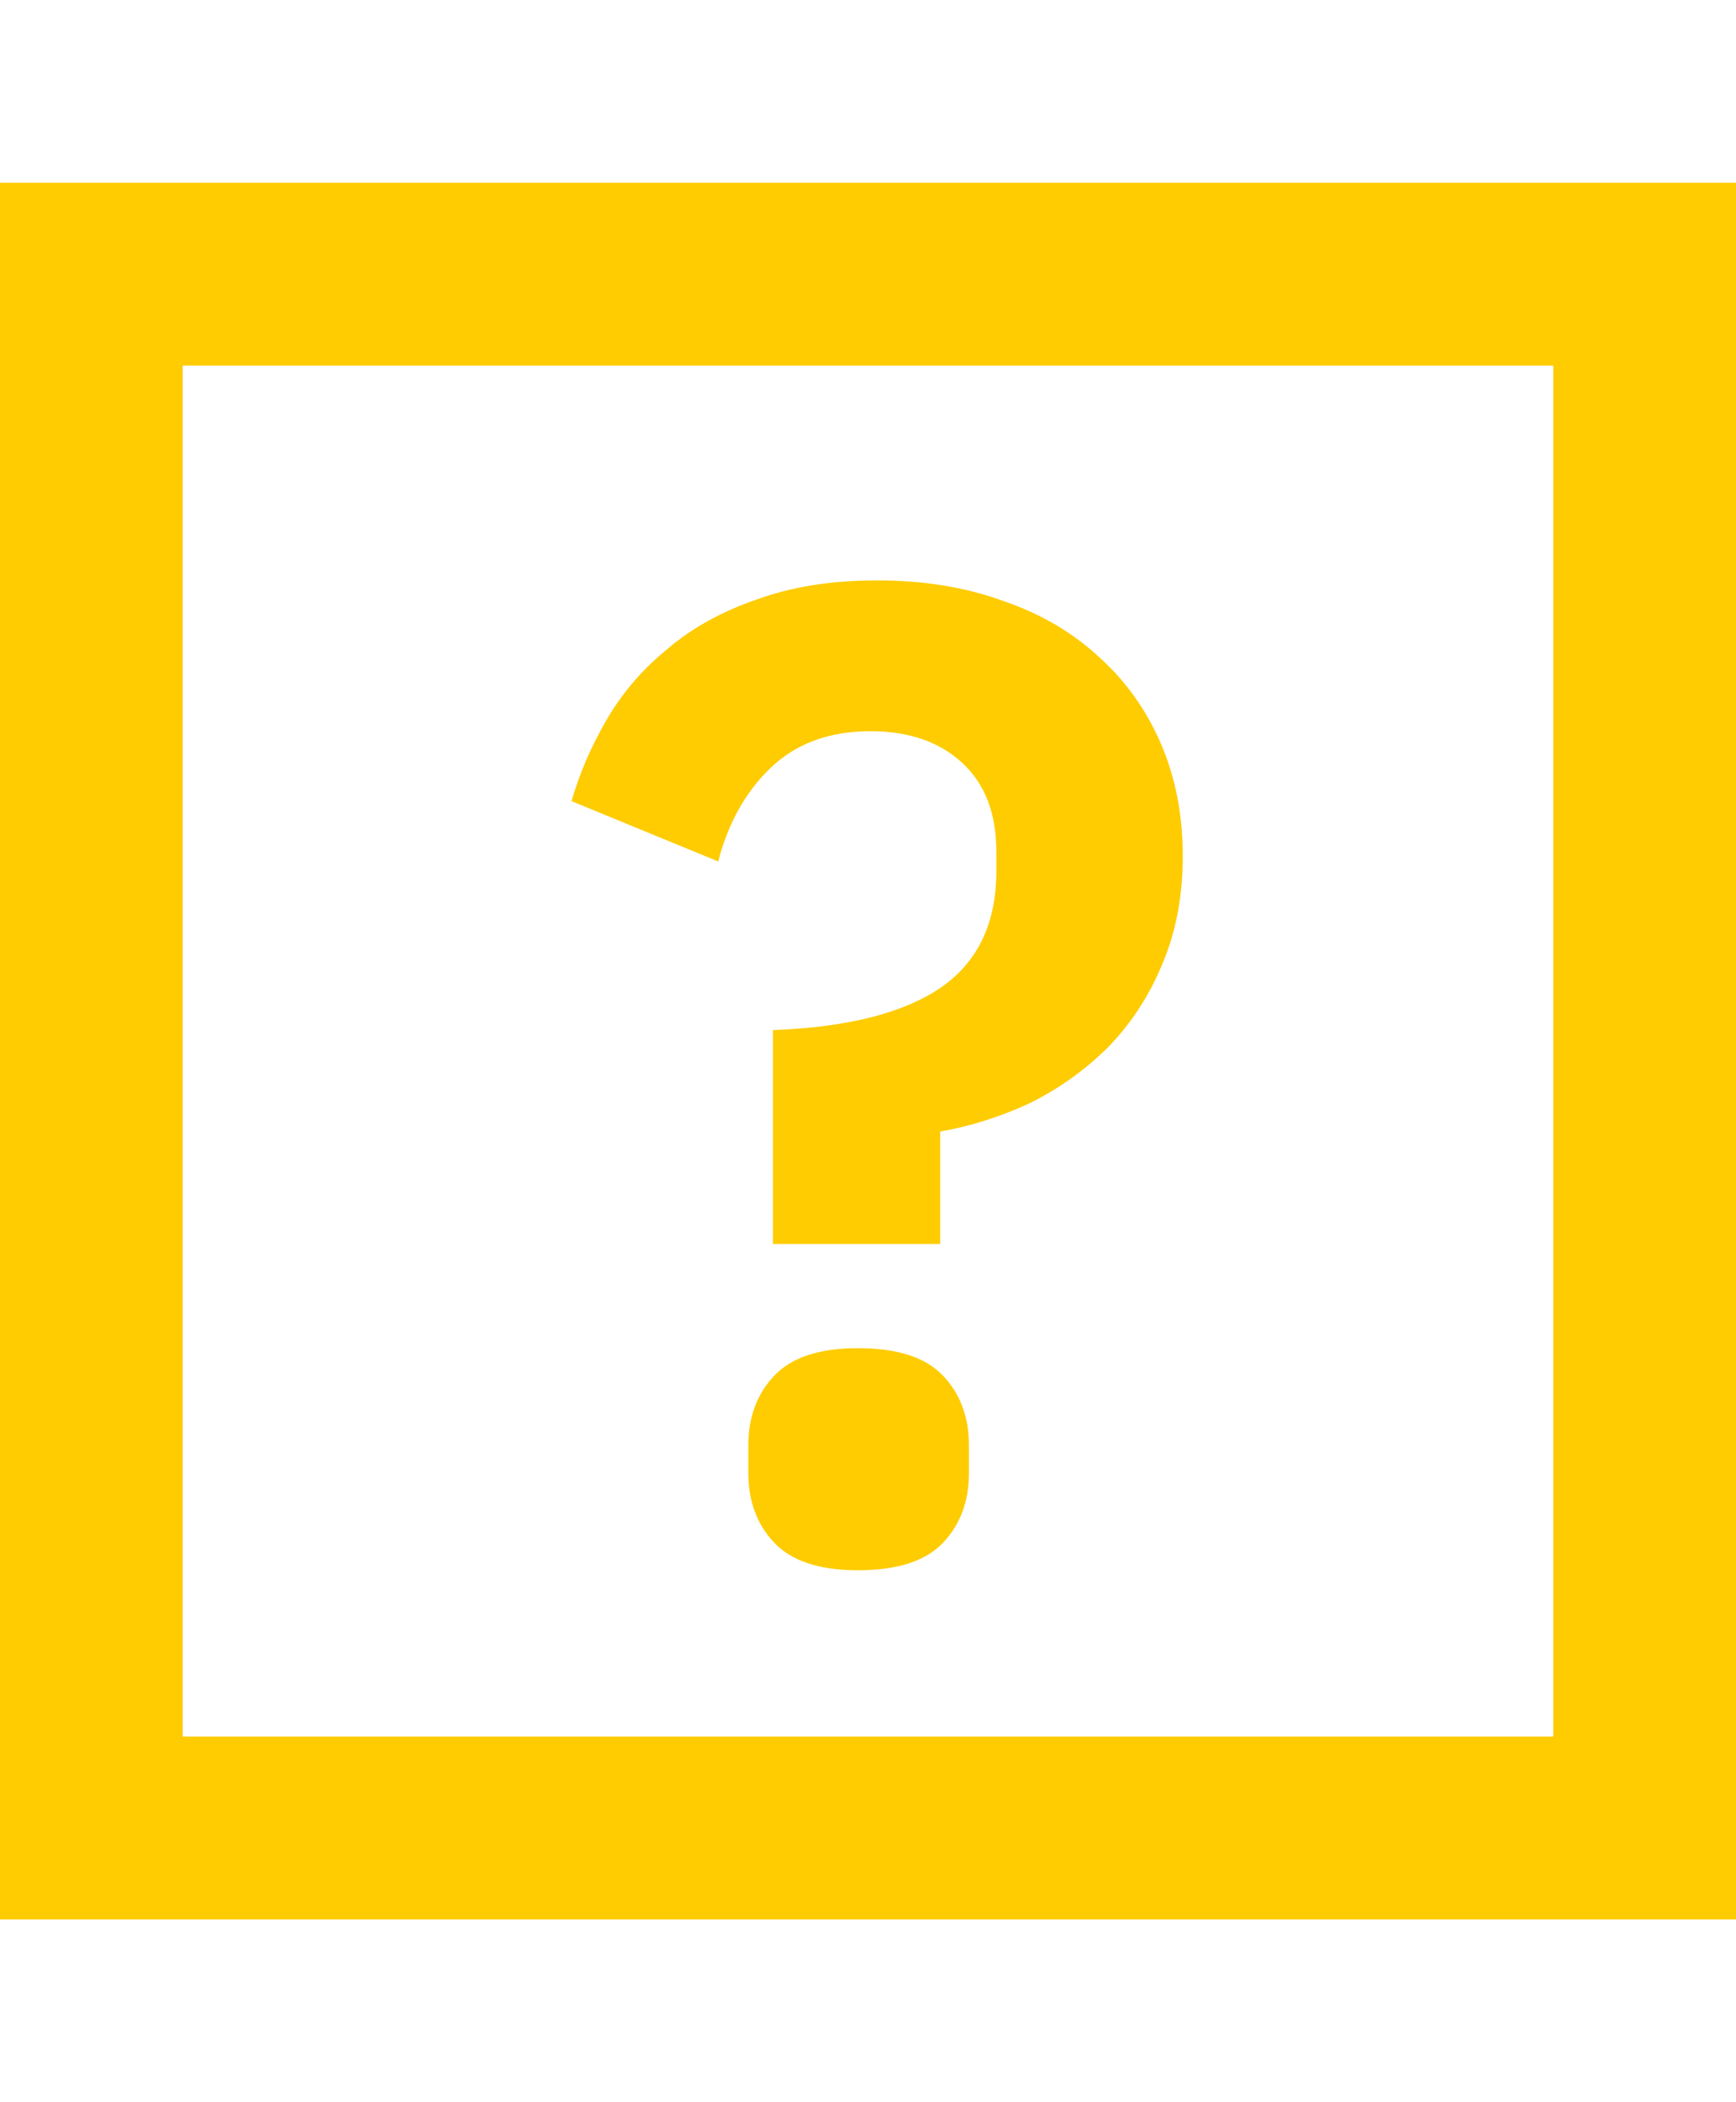 <svg width="19" height="23" viewBox="0 0 19 23" fill="none" xmlns="http://www.w3.org/2000/svg">
<rect x="1" y="3" width="17" height="17" stroke="#FECC00" stroke-width="2"/>
<path d="M8.46 13.61V11.27C9.26 11.24 9.865 11.09 10.275 10.82C10.695 10.54 10.905 10.11 10.905 9.53V9.32C10.905 8.9 10.78 8.575 10.53 8.345C10.28 8.115 9.945 8 9.525 8C9.075 8 8.71 8.135 8.43 8.405C8.16 8.665 7.97 9.005 7.86 9.425L6.255 8.765C6.345 8.455 6.475 8.155 6.645 7.865C6.815 7.575 7.035 7.32 7.305 7.1C7.575 6.87 7.9 6.69 8.28 6.56C8.66 6.42 9.1 6.35 9.6 6.35C10.11 6.35 10.57 6.425 10.98 6.575C11.39 6.715 11.74 6.92 12.03 7.19C12.32 7.45 12.545 7.765 12.705 8.135C12.865 8.505 12.945 8.915 12.945 9.365C12.945 9.805 12.87 10.2 12.72 10.55C12.58 10.89 12.385 11.19 12.135 11.45C11.885 11.7 11.6 11.905 11.28 12.065C10.96 12.215 10.63 12.32 10.29 12.38V13.61H8.46ZM9.39 17.18C8.97 17.18 8.665 17.08 8.475 16.88C8.285 16.68 8.19 16.425 8.19 16.115V15.815C8.19 15.505 8.285 15.25 8.475 15.05C8.665 14.85 8.97 14.75 9.39 14.75C9.82 14.75 10.13 14.85 10.32 15.05C10.51 15.25 10.605 15.505 10.605 15.815V16.115C10.605 16.425 10.51 16.68 10.32 16.88C10.13 17.08 9.82 17.18 9.39 17.18Z" fill="#FECC00"/>
</svg>
